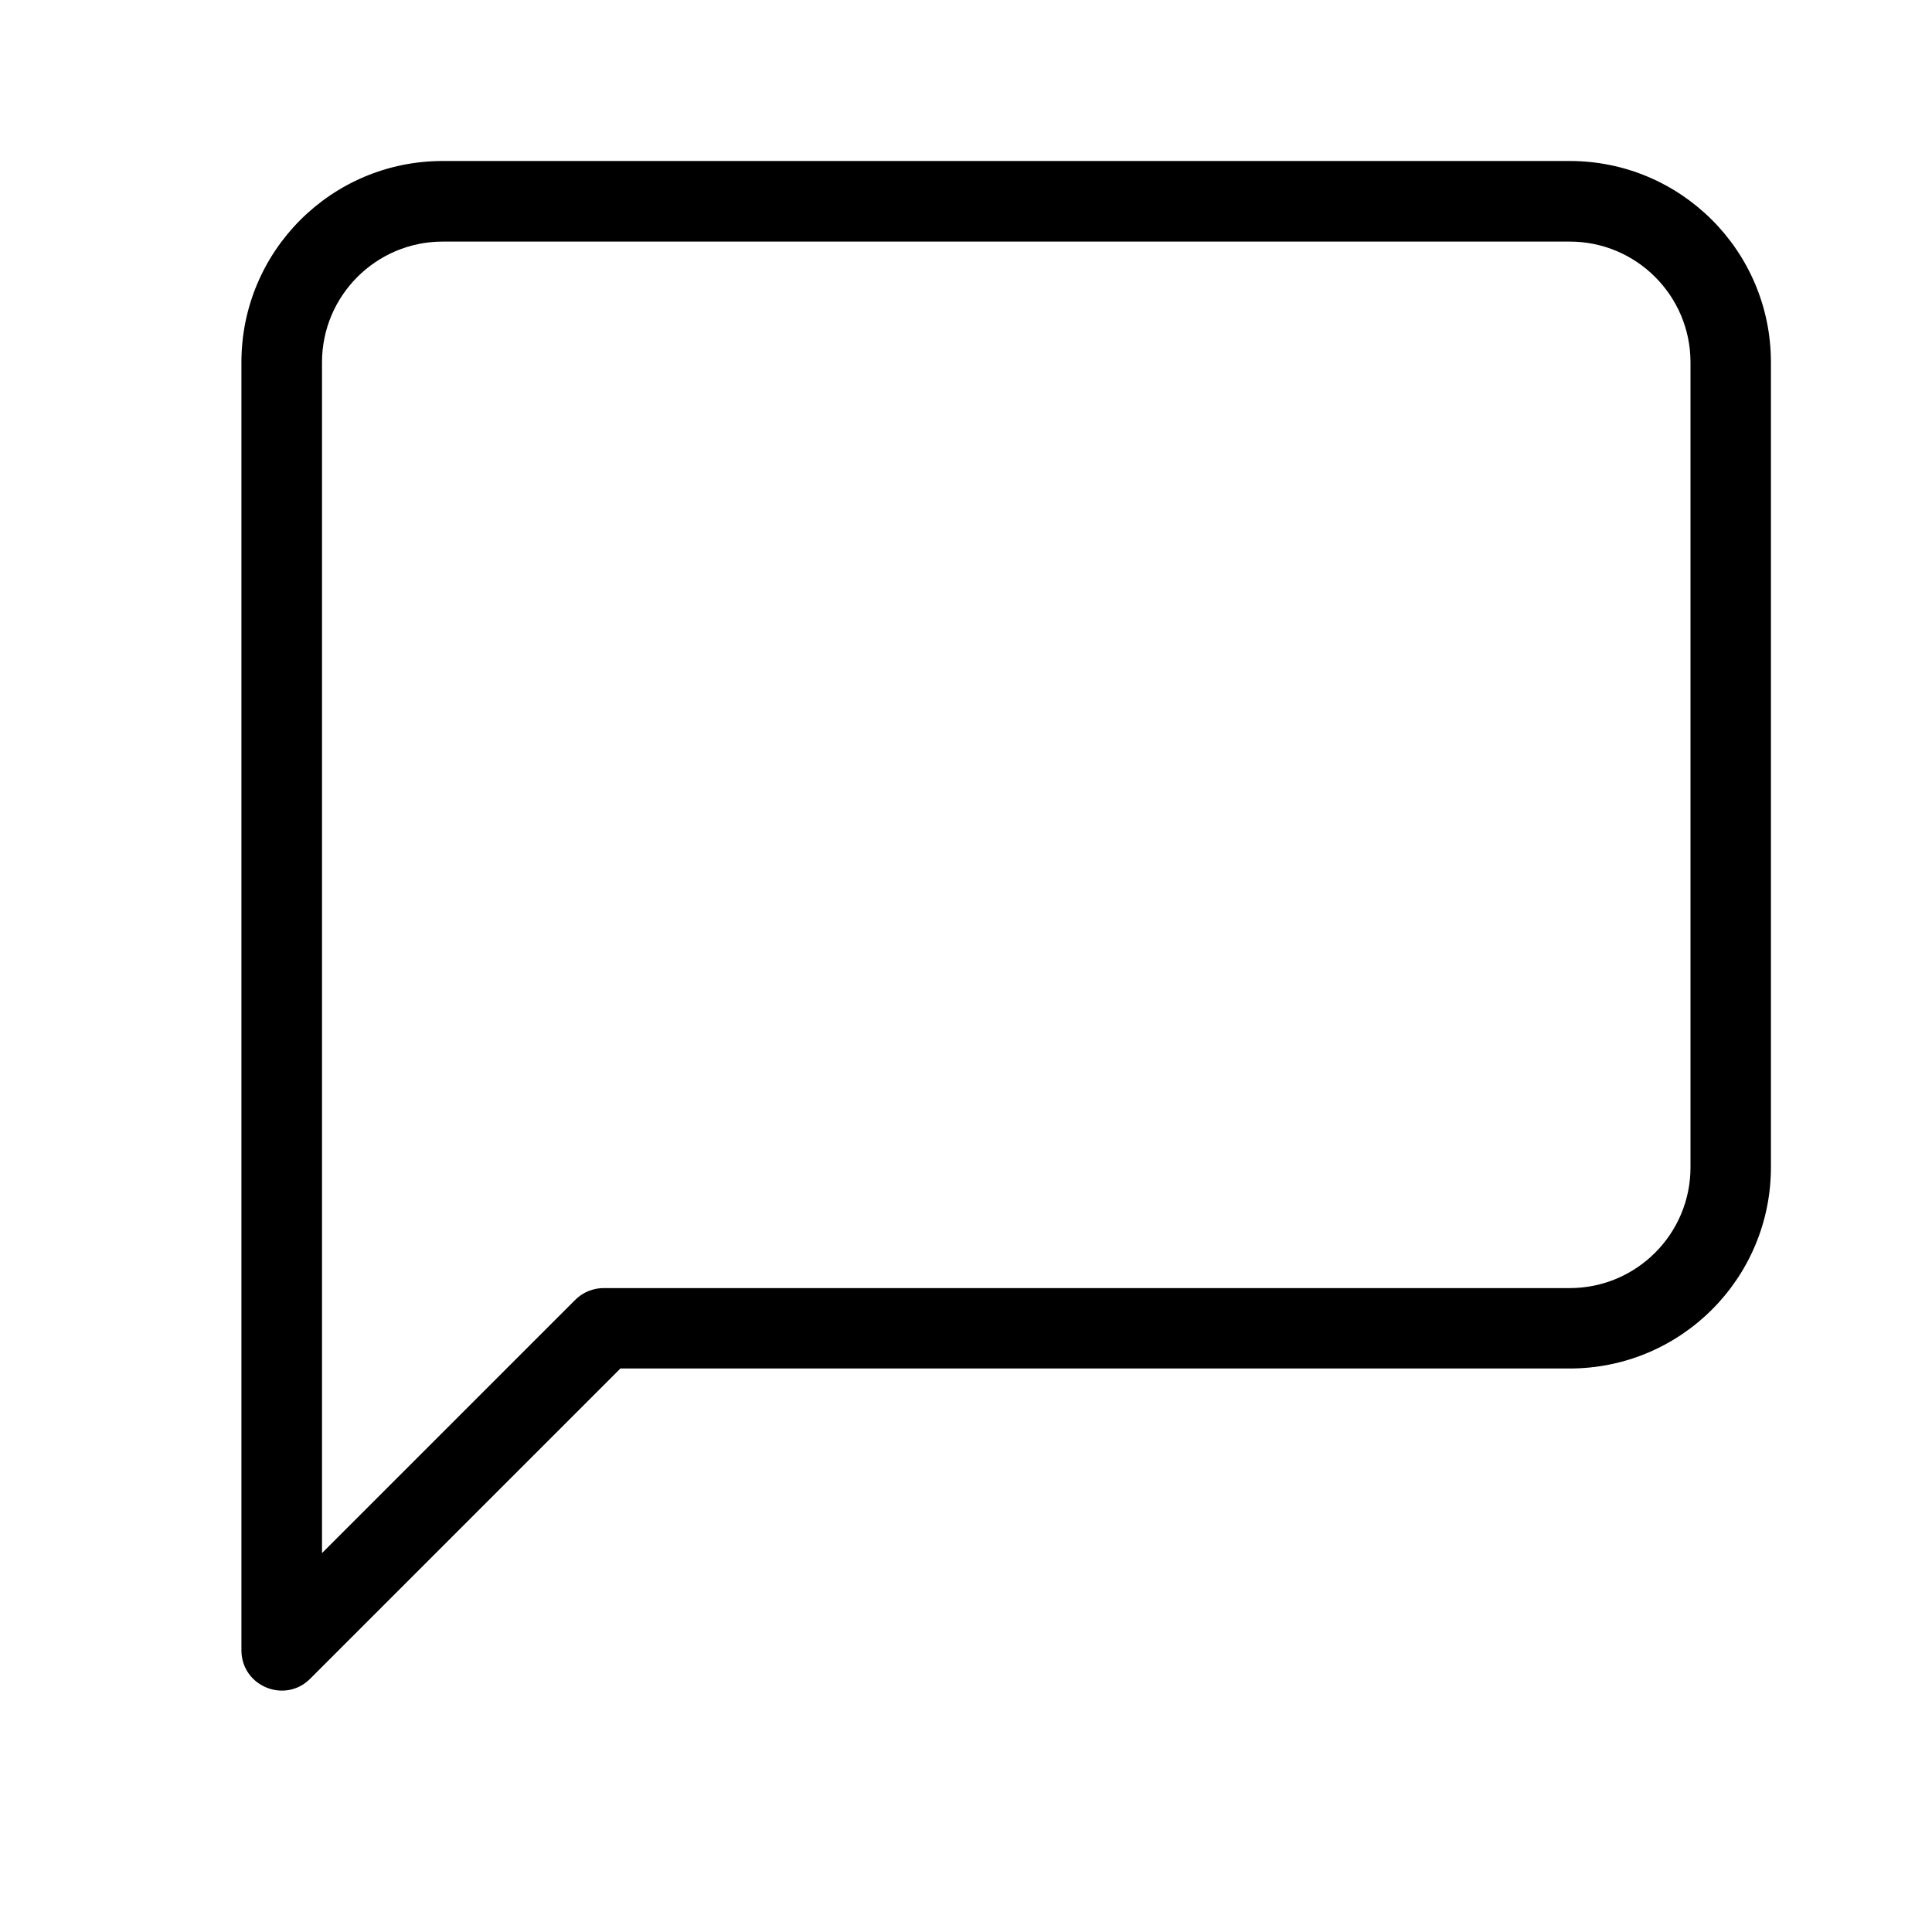 <svg height="24" viewBox="0 0 24 24" width="24" xmlns="http://www.w3.org/2000/svg"><path d="m7.707 17-3.854 3.854c-.315.315-.854.092-.854-.354v-16c0-1.381 1.119-2.5 2.5-2.5h14c1.381 0 2.5 1.119 2.5 2.5v10c0 1.381-1.119 2.5-2.5 2.5zm-3.707 2.293 3.146-3.146c.094-.094.221-.146.354-.146h12c.828 0 1.5-.672 1.5-1.5v-10c0-.828-.672-1.5-1.5-1.5h-14c-.828 0-1.5.672-1.5 1.5z"/></svg>